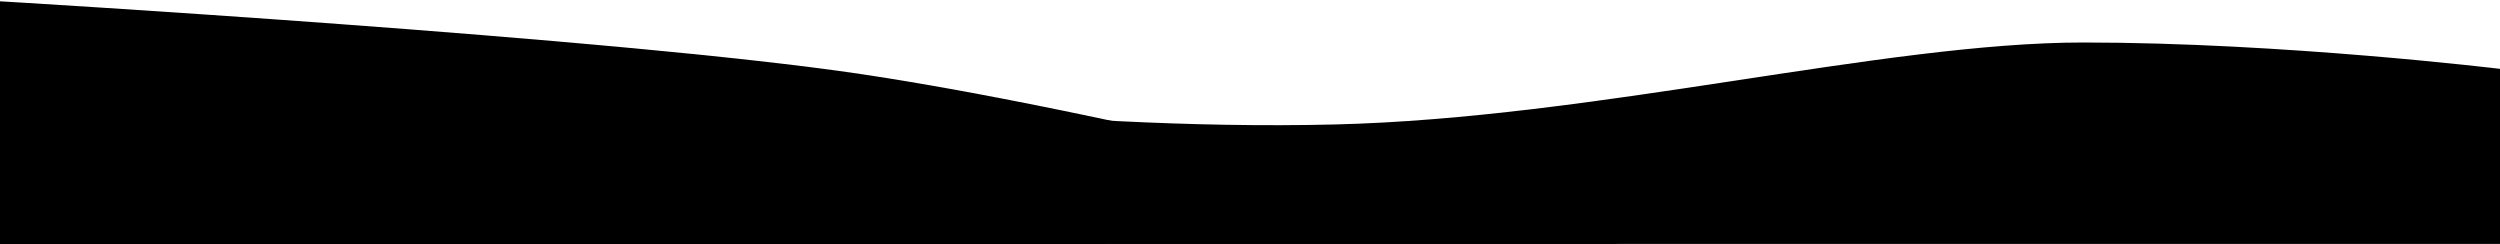 <svg width="100%" viewBox="0 0 1200 117" class="header__wave">
  <g>
    <path d="M0,0.628 C0,0.628 296.603,18.073 413.73,35.624 C555.471,56.863 776.605,117 776.605,117 L0,117 L0,0.628 Z"></path>
    <path d="M0,24.449 C0,24.449 200.351,41.926 286.148,56.887 C377.27,72.776 530.758,117 530.758,117 L0,117 L0,24.449 Z"></path>
    <path d="M0,45.777 C0,45.777 108.366,32.733 253.324,37.355 C367.337,40.991 501.437,63.115 640.586,59.746 C765.73,56.716 904.324,20.398 1000.02,20.398 C1095.715,20.398 1200,33.051 1200,33.051 L1200,117 L0,117 L0,45.777 Z"></path>
    <path d="M0,54.386 C0,54.386 146.086,85.693 253.773,85.693 C361.461,85.693 473.461,67.527 595.508,67.527 C717.555,67.527 833.781,93.901 957.426,85.693 C1081.07,77.484 1200,54.386 1200,54.386 L1200,117 L0,117 L0,54.386 Z"></path>
  </g>
</svg>